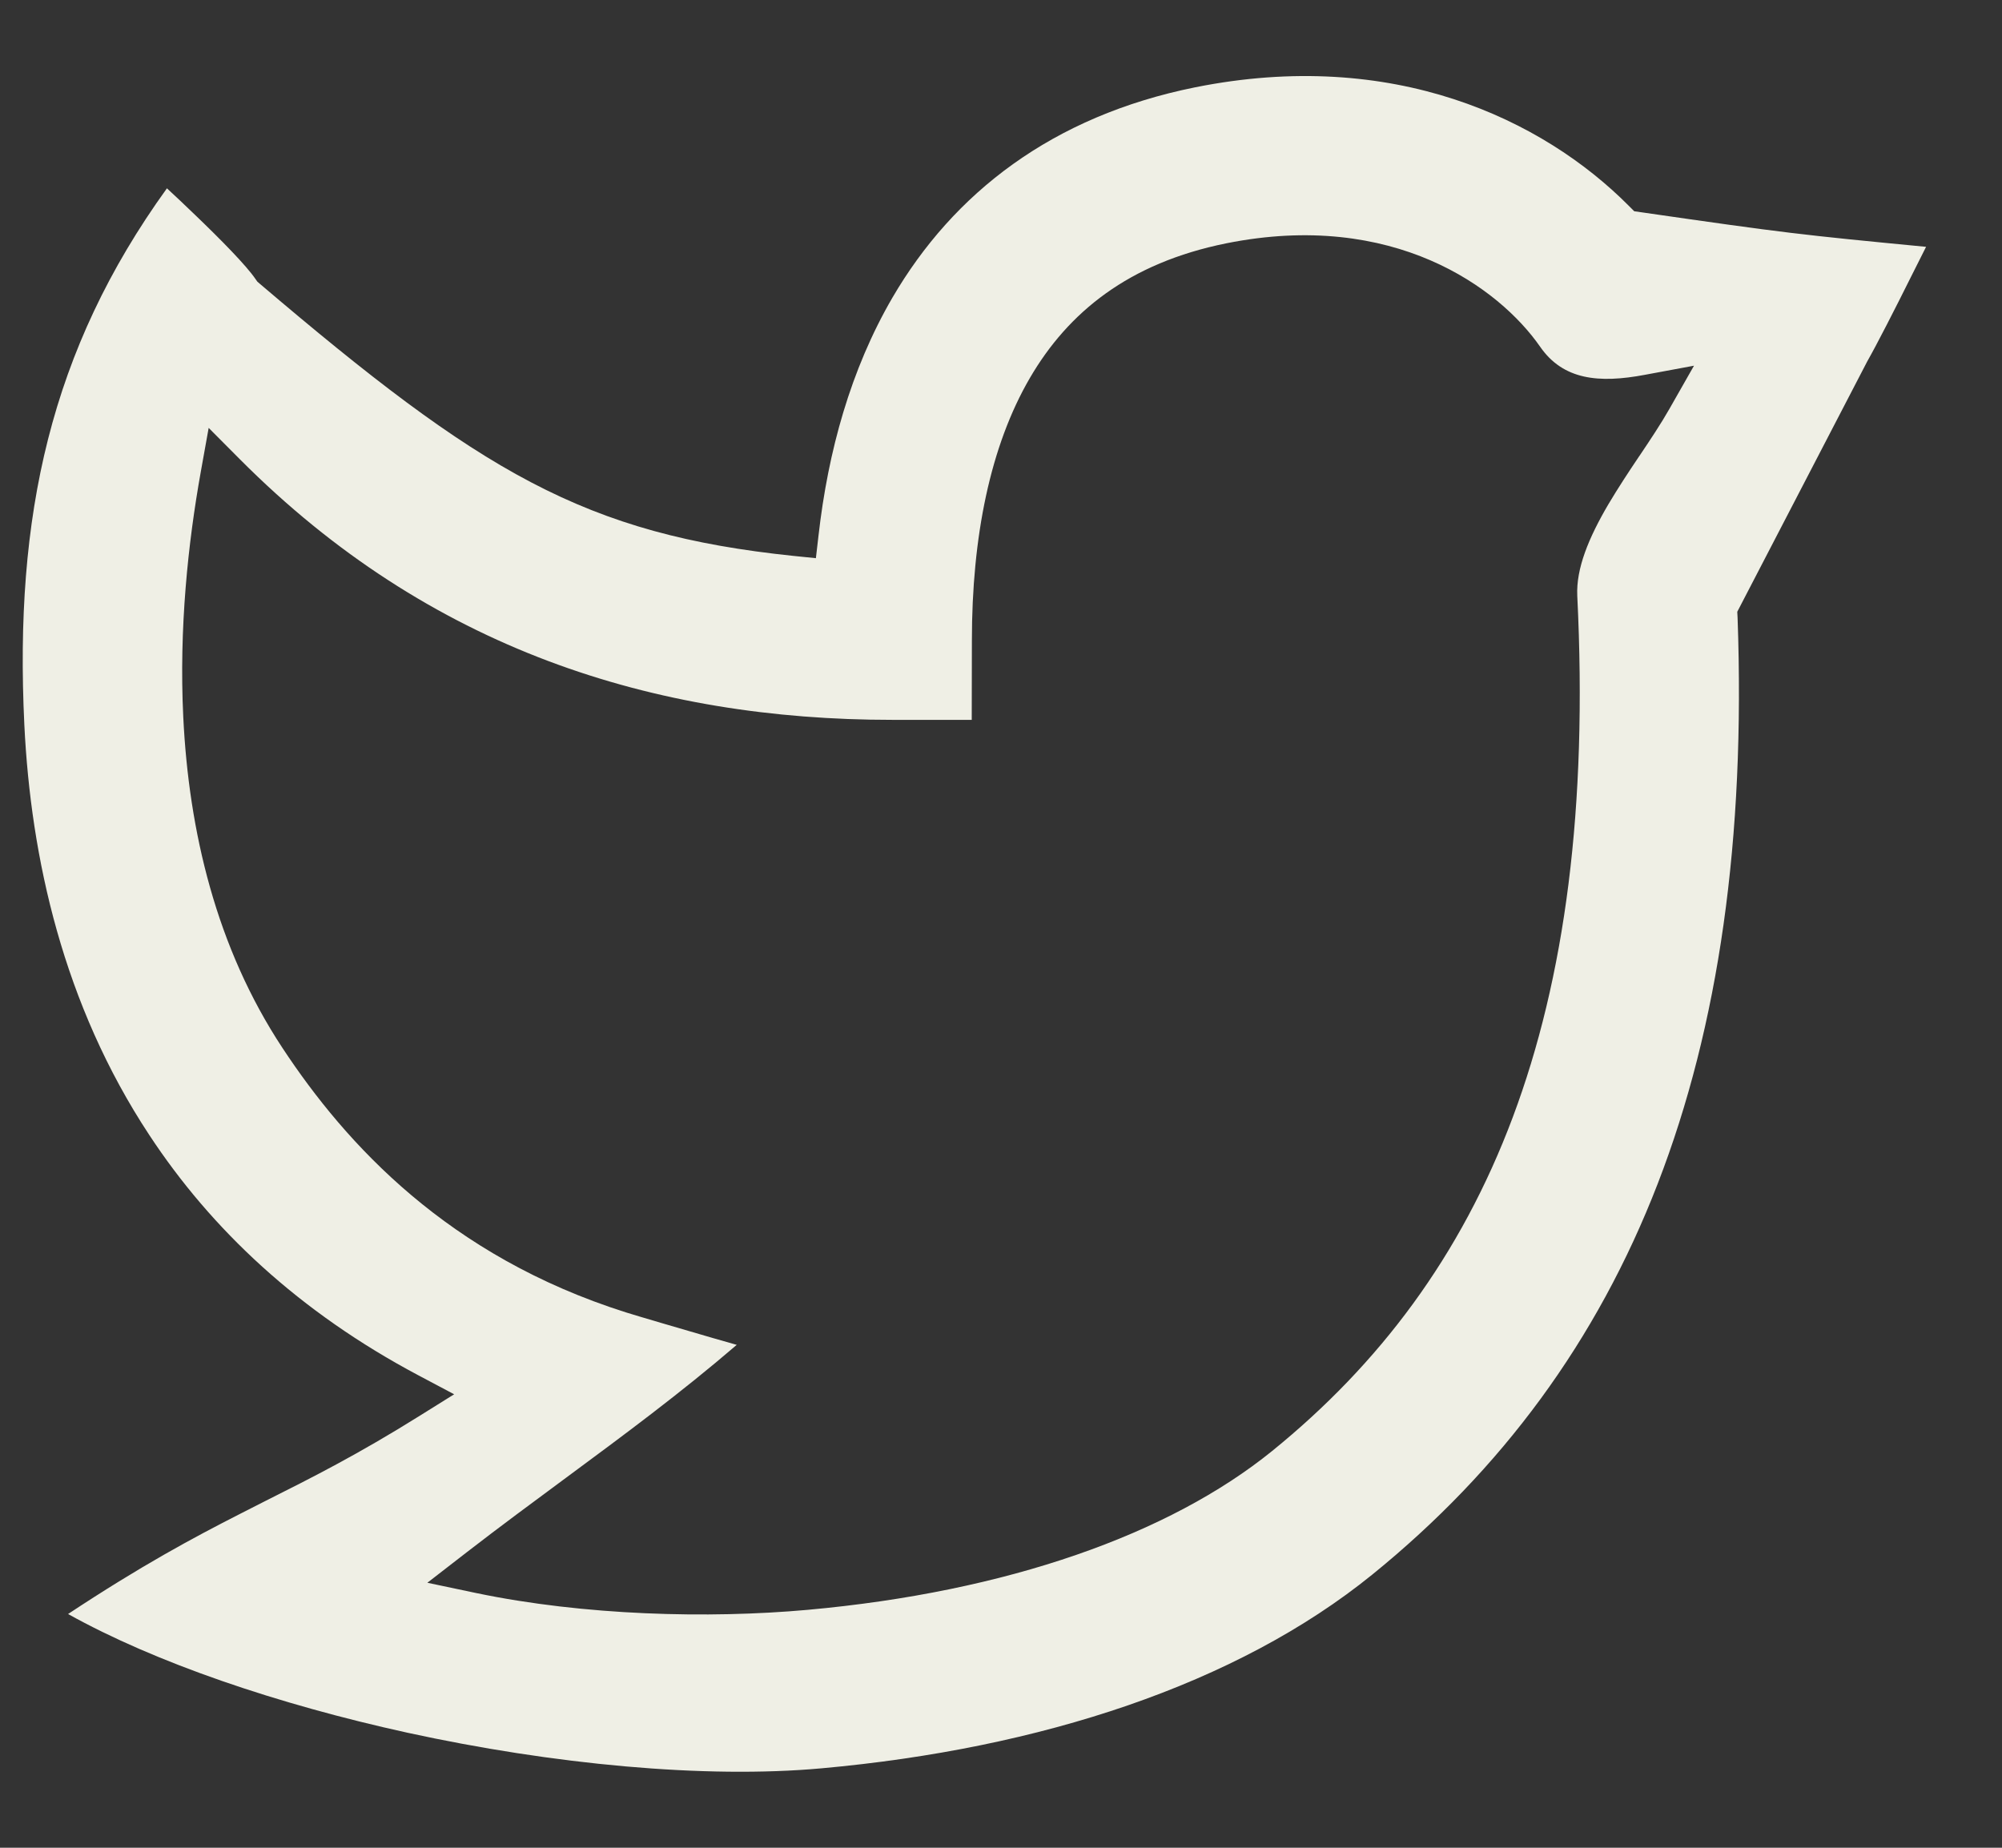 <svg width="13" height="12" viewBox="0 0 13 12" fill="none" xmlns="http://www.w3.org/2000/svg">
<rect x="0" y="0" width="13" height="12" fill="#333333" stroke="none"/>
<path fill-rule="evenodd" clip-rule="evenodd" d="M7.761 0.567C9.046 0.309 10.017 0.774 10.576 1.336L10.612 1.372L10.661 1.379C11.596 1.514 11.686 1.524 12.507 1.603C12.478 1.661 12.445 1.727 12.41 1.796C12.306 2.005 12.187 2.238 12.125 2.347L11.281 3.973L11.283 4.012C11.386 6.886 10.589 8.864 8.912 10.225C8.029 10.941 6.754 11.356 5.336 11.484C4.578 11.553 3.591 11.459 2.646 11.253C1.803 11.068 1.007 10.797 0.442 10.482C0.917 10.168 1.25 9.989 1.562 9.83C1.616 9.802 1.67 9.775 1.725 9.747C2.022 9.598 2.324 9.446 2.728 9.193L2.949 9.055L2.719 8.933C1.942 8.521 1.372 7.983 0.97 7.372C0.41 6.523 0.2 5.571 0.158 4.706C0.093 3.355 0.325 2.275 1.084 1.223C1.136 1.271 1.2 1.331 1.266 1.395C1.433 1.555 1.6 1.725 1.659 1.812L1.671 1.829L1.686 1.842C2.4 2.45 2.928 2.859 3.448 3.132C3.972 3.407 4.481 3.54 5.15 3.61L5.298 3.625L5.315 3.478C5.377 2.931 5.524 2.399 5.795 1.933C6.191 1.254 6.833 0.754 7.761 0.567ZM10.001 2.252C9.735 1.869 9.048 1.363 7.964 1.58C7.328 1.708 6.936 2.029 6.688 2.454C6.429 2.898 6.311 3.489 6.311 4.159L6.31 4.675H5.794C4.249 4.675 2.788 4.218 1.558 2.983L1.355 2.779L1.304 3.063C1.221 3.526 1.162 4.08 1.19 4.656C1.226 5.398 1.404 6.153 1.833 6.804C2.248 7.434 2.912 8.158 4.064 8.523C4.163 8.554 4.411 8.626 4.63 8.69L4.784 8.734C4.422 9.045 4.052 9.319 3.673 9.599C3.462 9.755 3.248 9.913 3.032 10.08L2.775 10.279L3.093 10.346C3.794 10.492 4.599 10.513 5.243 10.455C6.54 10.338 7.592 9.965 8.261 9.423C9.65 8.296 10.378 6.621 10.242 3.869C10.234 3.692 10.316 3.493 10.444 3.275C10.507 3.169 10.576 3.064 10.646 2.96L10.647 2.959C10.716 2.856 10.785 2.753 10.84 2.656L11 2.375L10.682 2.434C10.381 2.491 10.15 2.467 10.001 2.252Z" fill="#EFEFE5"/>
</svg>

